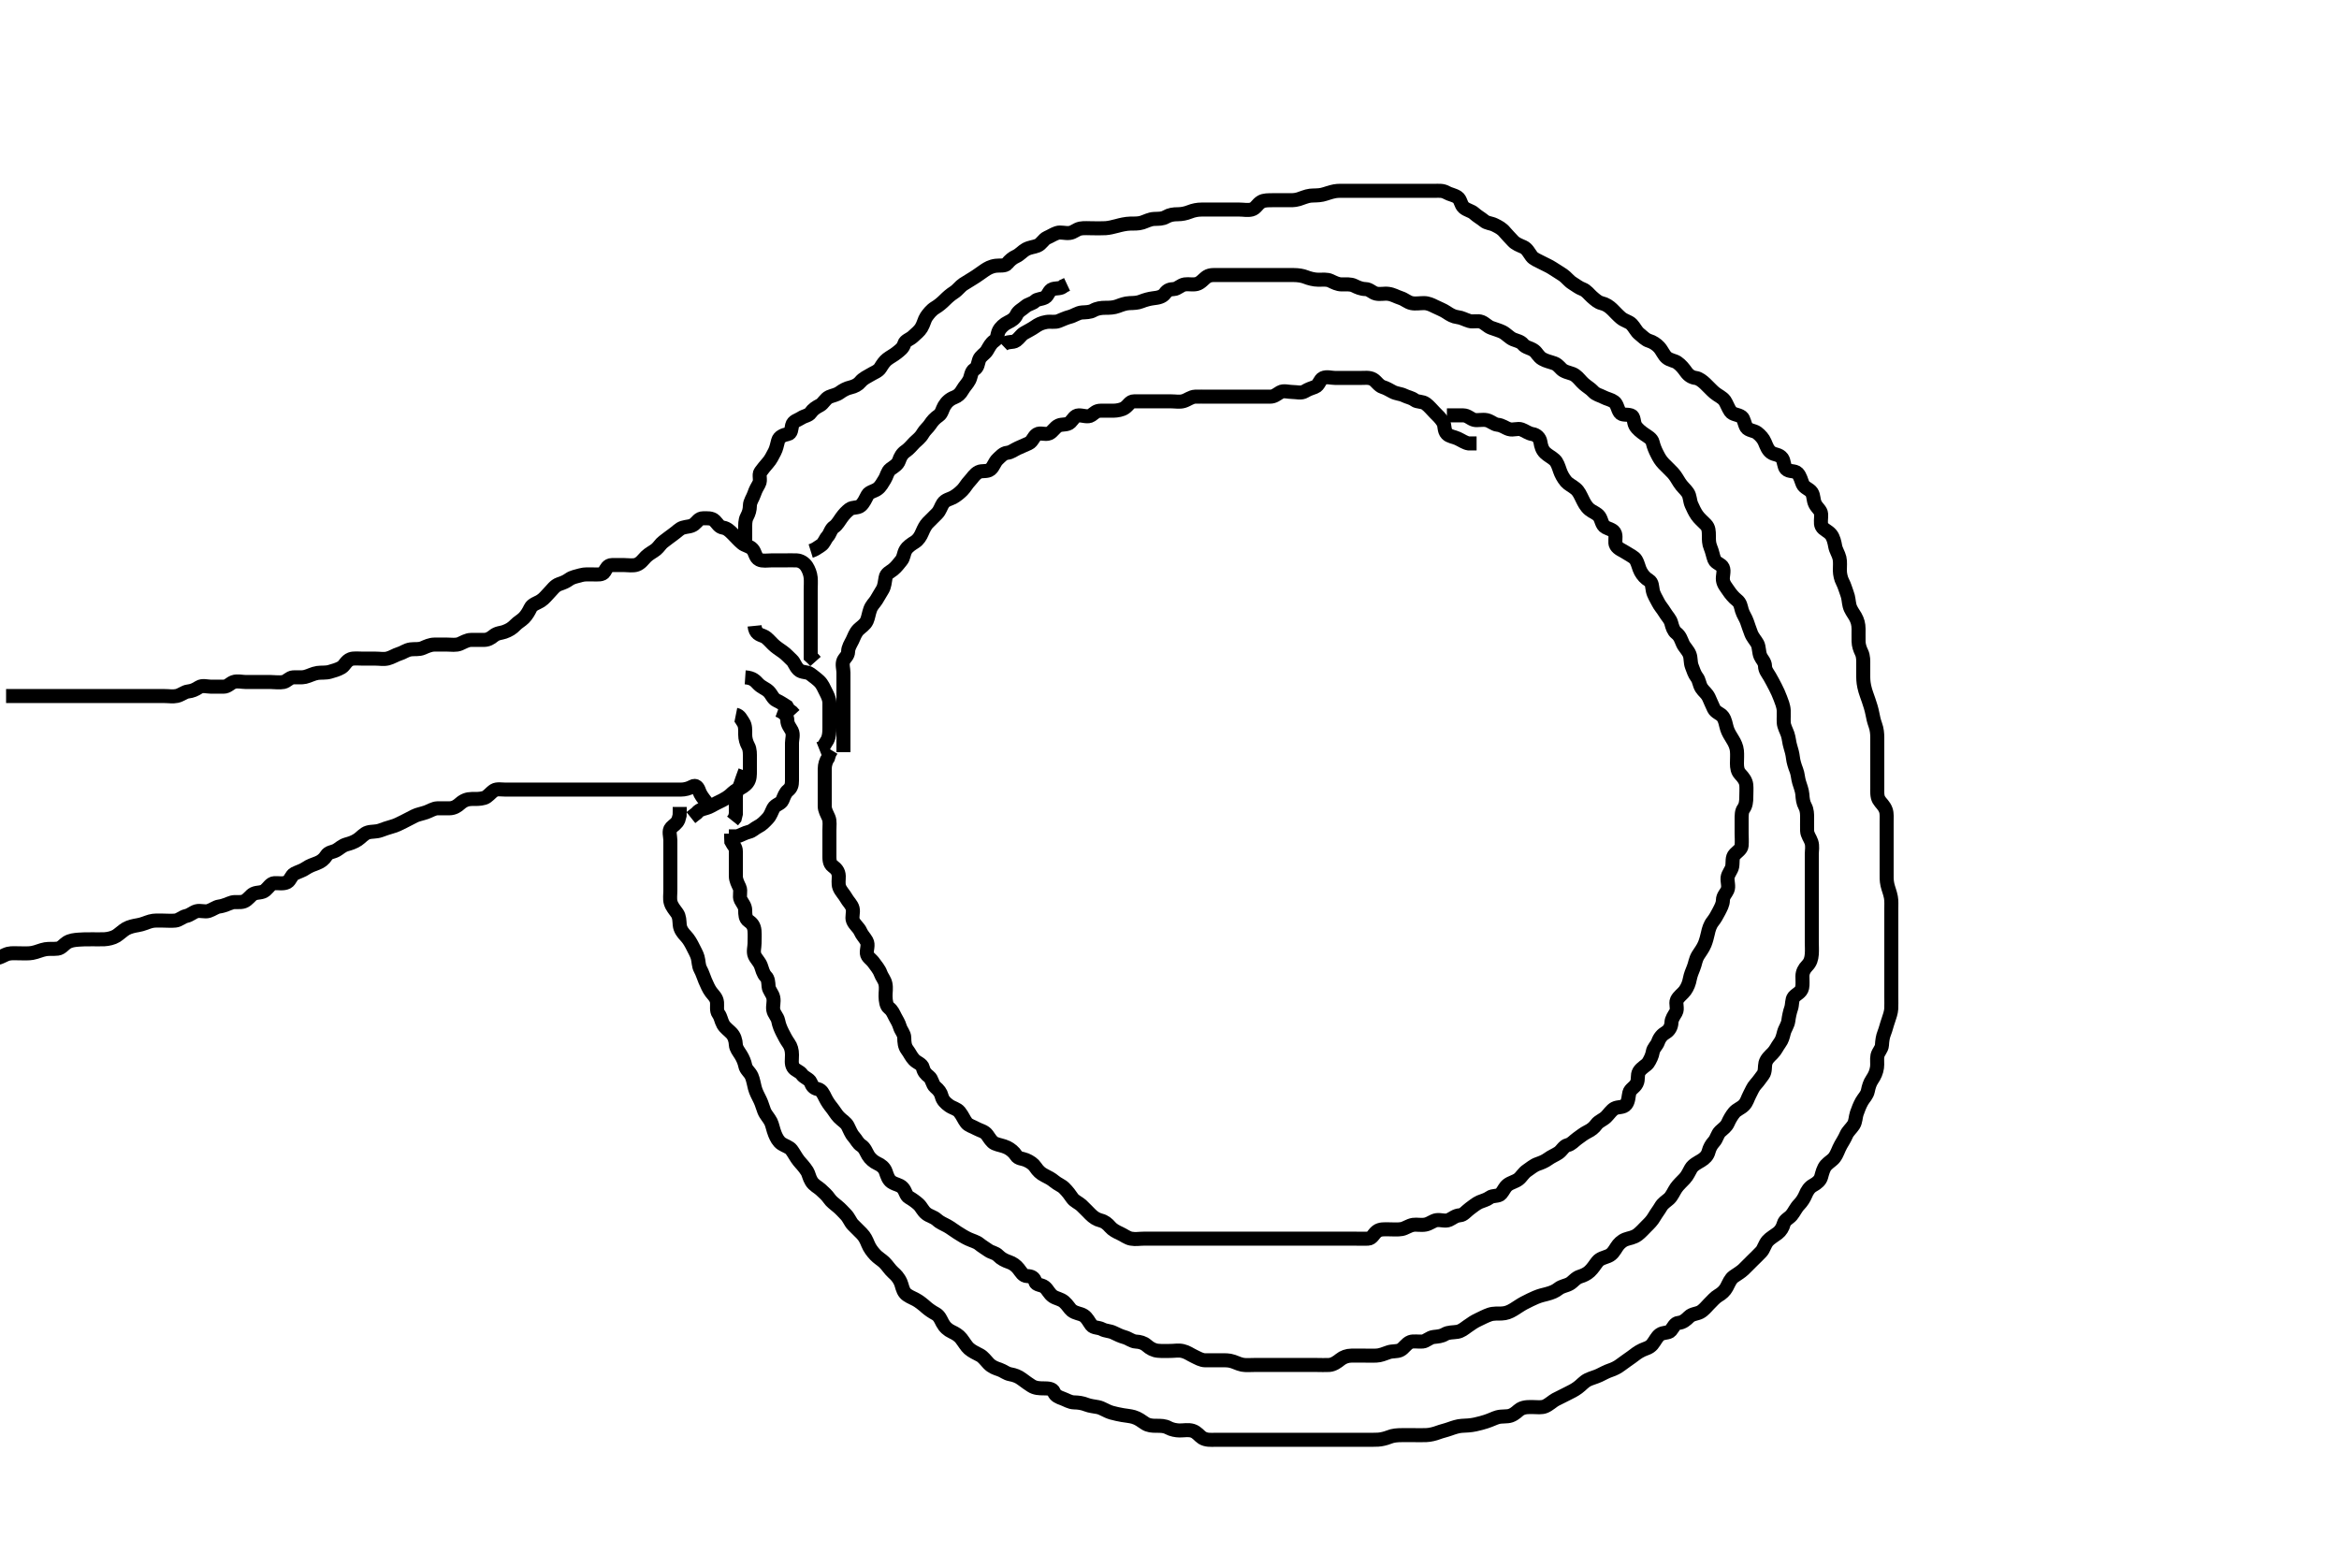 <svg width="500" height="335.196" xmlns="http://www.w3.org/2000/svg" xmlns:svg="http://www.w3.org/2000/svg" xmlns:xlink="http://www.w3.org/1999/xlink">
 <!-- Created with SVG-edit - http://svg-edit.googlecode.com/ -->
 <g display="inline" class="layer">
  <title>Layer 1</title>
  <path t="0,227,260,260,321,321,356,373,389,406,406,421,437,468,492,532,572,637,637,653,706,721,772,787,805,821,859,884,893,924,948,948,988,1038,1054,1116,1116,1125,1141,1172,1196,1196,1220,1220,1256,1277,1292,1292,1300,1371,1386,1386,1412,1428,1468,1476,1492,1500,1516,1526,1541,1580,1612,1612,1628,1628,1636,1636,1668,1684,1692,1692,1708,1724,1732,1756,1772,1781,1797,1798,1812,1821,1829,1844,1876,1900,1900,1908,1909,1925,1932,1948,1964,2020,2036,2036,2052,2069,2076,2084,2100,2108,2140,2140,2164,2172,2173,2180,2212,2220,2228,2236,2244,2252,2260,2337,2337,2388,2403,2403,2403,2422,2429,2429,2437,2452,2460,2460,2484,2493,2555,2555,2604,2612,2668,2684,2716,2716,2740,2756,2788,2796,2806,2828,2844,2844,2852,2860,2886,2900,2909,2918,2932,2942,2950,2972,2980,3012,3028,3036,3044,3052,3076,3084,3093,3108,3132,3140,3156,3164,3188,3188,3196,3212,3221,3252,3300,3324,3387,3387,3438,3489,3505,3505,3556,3572,3596,3596,3604,3620,3628,3653,3677,3685,3693,3693,3701,3717,3725,3733,3773,3789,3821,3821,3830,3853,3862,3885,3886,3925,3972,3987,4036,4076,4084,4108,4148,4180,4180" d="M180.3,160.798C180.3,159.041 180.3,158.15 180.3,157.367C180.3,156.355 180.3,155.612 180.3,154.555C180.3,153.698 180.3,152.798 180.3,151.798C180.3,150.998 180.3,150.098 180.3,149.234C180.3,148.362 180.3,147.398 180.3,146.498C180.3,145.598 180.3,144.698 180.3,143.798C180.3,142.998 179.951,142.024 180.3,141.234C180.573,140.614 181.289,140.187 181.3,139.298C181.311,138.398 181.845,137.633 182.215,136.882C182.569,136.163 182.816,135.293 183.5,134.598C183.996,134.094 184.928,133.56 185.3,132.712C185.624,131.974 185.699,131.163 186.016,130.282C186.349,129.356 186.957,128.868 187.321,128.277C187.768,127.551 188.138,126.935 188.689,125.983C189.038,125.38 189.172,124.352 189.304,123.498C189.449,122.567 190.238,122.316 190.943,121.745C191.673,121.153 192.138,120.455 192.653,119.85C193.204,119.204 193.162,118.33 193.584,117.599C194.036,116.817 194.844,116.336 195.595,115.85C196.298,115.396 196.756,114.692 197.133,113.798C197.464,113.015 197.869,112.228 198.321,111.777C199.133,110.964 199.664,110.434 200.3,109.798C200.943,109.155 201.131,108.27 201.585,107.599C202.121,106.808 203.095,106.705 203.8,106.298C204.59,105.841 205.248,105.269 205.725,104.787C206.267,104.242 206.642,103.484 207.3,102.798C207.887,102.185 208.32,101.351 209.179,100.919C209.925,100.544 210.998,100.913 211.7,100.351C212.432,99.765 212.535,98.839 213.3,98.131C213.849,97.624 214.454,96.882 215.3,96.798C216.174,96.711 216.733,96.173 217.585,95.796C218.357,95.455 219.118,95.126 219.9,94.772C220.711,94.406 220.92,93.308 221.657,92.855C222.375,92.413 223.446,93.003 224.3,92.631C225.036,92.31 225.481,91.34 226.3,90.964C227.043,90.624 228.136,90.916 228.779,90.277C229.421,89.639 229.735,88.816 230.6,88.798C231.5,88.779 232.556,89.266 233.289,88.762C234.005,88.27 234.321,87.808 235.279,87.798C236.3,87.787 237.1,87.809 238,87.798C238.821,87.787 239.835,87.601 240.439,87.187C241.274,86.614 241.522,85.798 242.4,85.798C243.185,85.798 244.115,85.798 245.057,85.798C245.911,85.798 246.8,85.798 247.7,85.798C248.595,85.798 249.522,85.798 250.4,85.798C251.3,85.798 252.134,85.994 253,85.741C253.878,85.484 254.599,84.826 255.5,84.798C256.399,84.769 257.252,84.798 258.01,84.798C258.817,84.798 259.889,84.798 260.779,84.798C261.657,84.798 262.6,84.798 263.5,84.798C264.4,84.798 265.247,84.798 266.101,84.798C267,84.798 267.9,84.798 268.8,84.798C269.7,84.798 270.6,84.798 271.5,84.798C272.4,84.798 272.909,84.29 273.657,83.855C274.388,83.43 275.4,83.798 276.3,83.798C277.217,83.798 278.134,84.138 278.967,83.631C279.678,83.198 280.345,82.992 281.1,82.712C281.97,82.391 282.088,81.149 282.821,80.819C283.622,80.457 284.6,80.798 285.5,80.798C286.4,80.798 287.185,80.798 288.115,80.798C289.132,80.798 290.005,80.798 290.732,80.798C291.736,80.798 292.676,80.626 293.5,81.083C294.192,81.467 294.716,82.469 295.6,82.741C296.366,82.976 296.978,83.365 297.736,83.762C298.502,84.163 299.438,84.184 300.1,84.514C300.957,84.94 301.709,84.998 302.384,85.514C302.997,85.981 304.063,85.761 304.8,86.319C305.578,86.907 306,87.498 306.689,88.187C307.353,88.85 307.964,89.409 308.499,90.282C308.907,90.948 308.633,92.037 309.305,92.741C309.863,93.326 310.768,93.36 311.6,93.745C312.471,94.149 313.179,94.676 313.947,94.798L314.784,94.798L315.647,94.798" id="svg_1" stroke-width="3" stroke="#000" fill="none"/>
  <path t="5375,5673,5724,5748,5756,5764,5796,5796,5812,5821,5836,5852,5852,5884,5908,5924,5948,5996,6020,6044,6061,6092,6116,6116,6140,6151,6212,6220,6220,6244,6252,6262,6268,6277,6278,6284,6292,6292,6292,6300,6308,6308,6316,6316,6316,6324,6324,6332,6340,6356,6380,6396,6420,6436,6452,6476,6492,6492,6548,6548,6557,6564,6580,6580,6588,6588,6596,6605,6613,6628,6636,6645,6652,6668,6684,6700,6700,6724,6724,6740,6740,6756,6772,6781,6781,6804,6804,6813,6813,6829,6836,6849,6852,6868,6868,6884,6893,6900,6908,6916,6916,6917,6947,6957,6957,6964,6972,6980,6988,7006,7006,7013,7014,7029,7052,7052,7068,7068,7084,7100,7108,7116,7140,7156,7156,7172,7204,7204,7212,7237,7250,7253,7263,7292,7292,7316,7332,7356,7372,7372,7388,7396,7397,7414,7414,7421,7430,7445,7452,7468,7468,7484,7492,7500,7508,7516,7524,7540,7548,7572,7572,7580,7580,7589,7589,7598,7598,7598,7598,7614,7614,7614,7621,7622,7630,7630,7636,7636,7644,7644,7652,7652,7660,7668,7669,7682,7684,7694,7708,7708,7716,7724,7732,7748,7748,7756,7756,7772,7790,7790,7806,7806,7806,7814,7822,7844,7844,7876,7892,7893,7900,7924,7932,7932,7972,8004,8036,8036,8044,8052,8052,8060,8068,8076,8084,8092,8092,8100,8100,8118,8124,8132,8149,8149,8156,8156,8167,8172,8181,8189,8198,8212,8236,8236,8260,8260,8268,8268,8292,8313,8317,8341,8360,8366,8373,8400,8418,8437,8445,8445,8461,8461,8477,8501,8501,8509,8525,8541,8557,8573,8573,8582,8583,8590,8597,8607,8608,8613,8613,8623,8624,8629,8645,8653,8653,8661,8661,8669,8684,8685,8685,8695,8717,8717,8725,8741,8765,8765,8781,8790,8805,8829,8829,8837,8837,8853,8861,8869,8869,8877,8893,8901,8909,8917,8925,8934,8941,8950,8957,8982,9010,9011,9014,9015,9015,9023,9023,9037,9053,9066,9077,9085,9093,9117,9125,9133,9149,9165,9173,9190,9197,9213,9213,9237,9237,9245,9261,9269,9269,9277,9285,9293,9356,9356,9356,9371,9397,9437,9437,9452,9477,9477,9508,9665,9709,9709,9741,9741,9757,9773,9790,9800,9800,9829,9829,9853,9877,9901,9918,9919,9925,9949,9980,10020,10021,10044,10045,10076,10077,10093,10109,10133,10134,10164,10181,10239,10239,10254,10254,10292,10293,10309,10333,10357,10357,10388,10389,10420,10428,10444,10460,10461,10469,10476,10524,10532,10540,10549,10572,10573,10596,10628,10629,10652,10660,10669,10676,10685,10692,10701,10708,10718,10733,10733,10757,10764,10773,10773,10804,10822,10837,10844,10869,10892,10893,10908,10918,10933,10933,10950,10965,10988,10989,11020,11021,11028,11044,11060,11069,11076,11092,11108,11132,11133,11157,11172,11173,11196,11197,11212,11228,11229,11244,11269,11277,11285,11308,11316,11332,11357,11357,11380,11389,11405,11405,11437,11469,11492,11508,11517,11563,11581,11606,11628,11660,11721,11736,11804,11804,11901,12065" d="M309.3,88.798C311,88.798 311.9,88.788 312.8,88.798C313.779,88.808 314.3,89.539 315.161,89.762C315.797,89.926 316.909,89.63 317.8,89.819C318.647,89.997 319.392,90.736 320.1,90.796C321.13,90.885 321.741,91.484 322.6,91.741C323.464,91.999 324.453,91.506 325.247,91.802C326.067,92.108 326.71,92.663 327.6,92.802C328.419,92.93 329.151,93.567 329.296,94.498C329.428,95.352 329.647,96.165 330.3,96.798C330.891,97.371 331.706,97.753 332.3,98.298C332.892,98.841 333.14,99.696 333.467,100.631C333.706,101.317 334.135,102.192 334.8,102.964C335.281,103.523 336.077,103.866 336.8,104.464C337.526,105.066 337.817,105.842 338.3,106.798C338.602,107.395 338.975,108.227 339.783,108.911C340.385,109.422 341.378,109.715 341.875,110.408C342.389,111.128 342.384,112.244 343.216,112.712C343.914,113.106 344.975,113.232 345.243,114.098C345.509,114.959 345.096,115.983 345.471,116.598C345.947,117.379 346.804,117.617 347.664,118.187C348.488,118.734 349.357,119.094 349.689,119.659C350.231,120.58 350.288,121.406 350.725,122.198C351.179,123.018 351.725,123.61 352.499,124.082C353.216,124.518 353.137,125.427 353.321,126.298C353.5,127.145 354.048,127.951 354.467,128.798C354.811,129.493 355.394,130.123 355.8,130.798C356.391,131.781 357.037,132.323 357.264,133.198C357.491,134.07 357.759,134.876 358.3,135.298C359.158,135.966 359.324,136.707 359.736,137.623C360.057,138.336 360.865,139.071 361.178,139.898C361.492,140.723 361.321,141.572 361.653,142.45C361.919,143.156 362.245,144.174 362.725,144.772C363.258,145.435 363.203,146.273 363.743,147.119C364.207,147.846 364.844,148.168 365.305,149.155C365.68,149.96 365.935,150.632 366.353,151.498C366.748,152.316 367.785,152.541 368.247,153.159C368.844,153.959 368.865,154.775 369.179,155.776C369.399,156.48 369.868,157.286 370.4,158.119C370.818,158.775 371.212,159.62 371.296,160.493C371.382,161.394 371.3,162.298 371.3,163.198C371.3,164.093 371.425,164.897 372.005,165.508C372.606,166.139 373.214,166.9 373.3,167.798C373.376,168.594 373.3,169.498 373.3,170.398C373.3,171.298 373.204,172.214 372.725,172.859C372.281,173.458 372.301,174.315 372.3,175.387C372.299,176.298 372.3,177.102 372.3,178.119C372.3,178.798 372.383,179.78 372.3,180.798C372.243,181.505 371.491,181.973 370.868,182.598C370.184,183.284 370.458,184.292 370.289,185.234C370.146,186.032 369.385,186.785 369.301,187.598C369.209,188.493 369.628,189.47 369.279,190.277C368.971,190.991 368.313,191.502 368.3,192.441C368.287,193.319 367.853,194.043 367.421,194.898C367.044,195.645 366.579,196.438 366.151,196.972C365.52,197.759 365.269,198.668 365.078,199.562C364.95,200.163 364.686,201.17 364.413,201.831C364.024,202.775 363.441,203.496 363.01,204.189C362.405,205.159 362.399,206.001 362.016,206.914C361.732,207.59 361.386,208.46 361.247,209.202C361.06,210.206 360.747,210.999 360.2,211.776C359.746,212.422 358.834,212.995 358.467,213.798C358.127,214.54 358.713,215.621 358.243,216.441C357.848,217.128 357.325,217.798 357.3,218.598C357.271,219.499 356.799,220.309 356.1,220.715C355.32,221.168 354.761,221.796 354.421,222.776C354.171,223.497 353.431,224.021 353.3,224.898C353.193,225.613 352.752,226.578 352.279,227.277C351.962,227.745 350.879,228.252 350.385,229.083C349.915,229.874 350.316,230.728 349.864,231.612C349.399,232.522 348.502,232.791 348.301,233.599C348.1,234.41 348.149,235.366 347.595,236.088C347.022,236.837 345.917,236.549 345.133,236.964C344.461,237.321 343.909,238.207 343.3,238.798C342.709,239.371 341.731,239.721 341.3,240.319C340.731,241.107 340.147,241.545 339.3,241.964C338.605,242.308 337.782,242.945 337.161,243.398C336.422,243.937 335.922,244.607 335.1,244.8C334.257,244.999 333.908,245.952 333.133,246.464C332.407,246.945 331.622,247.239 330.943,247.745C330.216,248.287 329.396,248.586 328.689,248.834C327.845,249.13 327.121,249.778 326.485,250.198C325.616,250.772 325.266,251.58 324.595,252.093C323.928,252.603 322.947,252.802 322.3,253.298C321.653,253.793 321.477,254.445 320.864,255.187C320.338,255.823 319.146,255.475 318.421,256.019C317.779,256.501 317.03,256.647 316.3,256.964C315.589,257.274 314.775,257.935 314.161,258.398C313.341,259.016 312.863,259.726 312.115,259.787C311.065,259.873 310.552,260.426 309.779,260.777C308.969,261.145 307.972,260.719 307.125,260.834C306.308,260.944 305.65,261.608 304.7,261.787C303.795,261.958 302.809,261.728 302.125,261.834C301.163,261.983 300.436,262.6 299.647,262.741C298.796,262.892 297.747,262.798 296.853,262.798C295.979,262.798 295.021,262.698 294.322,263.24C293.602,263.799 293.317,264.762 292.439,264.798C291.467,264.838 290.711,264.798 289.821,264.798C288.857,264.798 288.115,264.798 287.057,264.798C286.2,264.798 285.3,264.798 284.5,264.798C283.6,264.798 282.7,264.798 281.821,264.798C280.857,264.798 280.079,264.798 279.1,264.798C278.342,264.798 277.351,264.798 276.439,264.798C275.467,264.798 274.711,264.798 273.8,264.798C272.9,264.798 272,264.798 271.1,264.798C270.2,264.798 269.325,264.798 268.499,264.798C267.6,264.798 266.7,264.798 265.821,264.798C264.938,264.798 263.978,264.798 263.258,264.798C262.133,264.798 261.352,264.798 260.561,264.798C259.633,264.798 258.721,264.798 257.8,264.798C256.9,264.798 256,264.798 255.1,264.798C254.2,264.798 253.325,264.798 252.499,264.798C251.6,264.798 250.7,264.798 249.8,264.798C248.9,264.798 248,264.798 247.1,264.798C246.2,264.798 245.3,264.798 244.486,264.798C243.533,264.798 242.806,264.974 241.8,264.798C240.977,264.654 240.263,264.061 239.5,263.714C238.646,263.325 237.834,262.898 237.321,262.298C236.764,261.646 236.145,261.127 235.322,260.919C234.374,260.68 233.725,260.223 233.079,259.576C232.499,258.996 231.917,258.38 231.2,257.698C230.614,257.14 229.695,256.803 229.239,256.151C228.677,255.348 228.289,254.788 227.467,253.964C226.942,253.438 226.073,253.124 225.421,252.576C224.754,252.015 224.111,251.68 223.3,251.277C222.439,250.849 221.87,250.28 221.353,249.502C220.889,248.806 220.193,248.345 219.3,247.964C218.548,247.644 217.674,247.731 217.216,246.996C216.774,246.288 216.001,245.656 215.3,245.319C214.348,244.86 213.519,244.819 212.652,244.441C211.983,244.148 211.526,243.304 211.015,242.599C210.454,241.825 209.511,241.694 208.8,241.298C207.924,240.809 207.043,240.606 206.595,240.036C206.055,239.347 205.798,238.553 205.1,237.684C204.568,237.023 203.634,236.882 202.9,236.362C202.113,235.804 201.511,235.205 201.3,234.355C201.094,233.526 200.655,233.001 199.911,232.362C199.285,231.824 199.261,230.664 198.595,230.155C197.918,229.637 197.469,229.13 197.279,228.277C197.095,227.453 196.01,227.191 195.421,226.576C194.769,225.895 194.507,225.173 193.911,224.387C193.381,223.689 193.31,222.798 193.3,221.819C193.291,220.964 192.614,220.356 192.357,219.498C192.099,218.635 191.733,218.12 191.336,217.362C190.937,216.6 190.749,216.014 190.005,215.436C189.474,215.024 189.318,213.984 189.3,212.966C189.284,212.088 189.474,211.261 189.279,210.319C189.101,209.456 188.493,208.817 188.243,208.093C187.936,207.206 187.236,206.453 186.8,205.819C186.244,205.009 185.384,204.643 185.3,203.798C185.221,203.002 185.711,201.975 185.243,201.155C184.778,200.342 184.266,199.891 183.943,199.145C183.557,198.254 182.714,197.743 182.336,196.823C182.021,196.058 182.486,195.071 182.264,194.198C182.047,193.345 181.288,192.729 180.864,191.936C180.51,191.274 179.74,190.522 179.421,189.698C179.135,188.957 179.323,187.972 179.3,187.282C179.264,186.207 178.687,185.666 178.005,185.155C177.242,184.582 177.3,183.598 177.3,182.698C177.3,181.798 177.3,180.964 177.3,180.093C177.3,179.277 177.3,178.315 177.3,177.508C177.3,176.512 177.454,175.549 177.133,174.798C176.801,174.017 176.305,173.234 176.3,172.362C176.295,171.498 176.3,170.598 176.3,169.698C176.3,168.772 176.3,167.996 176.3,167.098C176.3,166.198 176.298,165.234 176.3,164.362C176.302,163.498 176.584,162.598 177.016,161.998L177.299,161.083L177.736,160.362" id="svg_2" stroke-width="3" stroke="#000" fill="none"/>
  <path t="13781,13969,13985,13985,14012,14022,14036,14052,14052,14060,14068,14084,14100,14108,14116,14124,14148,14164,14180,14189,14205,14205,14222,14236,14260,14260,14268,14276,14308,14332,14348,14357,14364,14380,14404,14404,14412,14436,14444,14452,14476,14484,14500,14500,14516,14525,14532,14541,14548,14564,14564,14573,14581,14596,14596,14605,14622,14622,14628,14644,14668,14685,14692,14725,14732,14732,14740,14757,14773,14782,14796,14812,14812,14828,14852,14853,14860,14884,14884,14884,14900,14900,14909,14916,14925,14932,14932,14948,14948,14961,14964,14976,14990,14991,14991,14996,15020,15020,15020,15028,15036,15052,15068,15078,15094,15100,15116,15132,15132,15148,15164,15174,15174,15188,15204,15212,15220,15236,15252,15252,15277,15292,15292,15308,15308,15316,15316,15324,15332,15332,15332,15342,15342,15342,15348,15364,15364,15364,15377,15377,15380,15380,15388,15388,15396,15404,15404,15412,15420,15436,15436,15445,15445,15452,15478,15484,15484,15500,15516,15516,15524,15524,15532,15541,15542,15548,15558,15558,15564,15564,15564,15580,15580,15592,15592,15596,15604,15620,15620,15628,15629,15629,15636,15652,15652,15653,15662,15663,15668,15668,15679,15684,15700,15700,15716,15725,15732,15757,15772,15772,15813,15814,15821,15831,15853,15877,15892,15892,15908,15925,15942,15957,15958,15996,16028,16028,16060,16068,16068,16084,16108,16116,16116,16124,16132,16148,16156,16166,16172,16190,16190,16199,16199,16204,16217,16230,16231,16244,16253,16253,16260,16260,16276,16284,16292,16293,16300,16308,16309,16317,16317,16325,16325,16333,16341,16349,16356,16356,16366,16372,16382,16382,16388,16389,16397,16405,16413,16413,16422,16422,16428,16436,16444,16444,16453,16460,16460,16469,16469,16469,16476,16476,16485,16485,16501,16501,16510,16511,16511,16518,16525,16540,16540,16556,16556,16567,16567,16567,16572,16572,16591,16591,16597,16597,16605,16613,16622,16624,16629,16637,16644,16660,16660,16668,16684,16693,16700,16716,16740,16780,16780,16788,16788,16796,16797,16812,16823,16836,16852,16861,16862,16868,16887,16919,16926,16927,16927,16932,16940,16969,16971,16972,16973,16975,16976,16988,16988,16999,17000,17004,17004,17012,17013,17020,17028,17029,17036,17037,17044,17052,17053,17060,17060,17068,17076,17077,17077,17084,17085,17096,17096,17100,17110,17110,17116,17116,17141,17145,17146,17146,17147,17169,17170,17170,17173,17175,17175,17176,17176,17180,17181,17181,17188,17189,17196,17206,17207,17229,17229,17237,17237,17238,17252,17252,17260,17268,17269,17277,17284,17285,17294,17312,17313,17313,17316,17317,17327,17332,17333,17341,17341,17348,17349,17364,17364,17365,17372,17380,17388,17396,17397,17409,17426,17427,17428,17429,17430,17454,17461,17461,17462,17462,17468,17469,17489,17490,17495,17495,17500,17501,17521,17526,17526,17532,17552,17560,17560,17561,17571,17572,17574,17580,17581,17581,17592,17593,17609,17626,17627,17630,17631,17638,17638,17654,17676,17677,17679,17680,17699,17699,17701,17702,17709,17716,17737,17738,17760,17760,17765,17765,17765,17772,17773,17792,17797,17798,17817,17817,17818,17822,17823,17829,17834,17834,17846,17847,17855,17855,17856,17861,17862,17869,17869,17879,17880,17892,17892,17901,17920,17927,17929,17934,17935,17958,17964,17965,17965,17977,17978,17980,17989,17989,17997,18010,18021,18021,18032,18033,18033,18046,18047,18054,18055,18060,18061,18071,18078,18079,18084,18094,18095,18101,18101,18115,18116,18117,18118,18126,18132,18133,18145,18148,18149,18156,18164,18177,18178,18180,18205,18211,18212,18214,18215,18221,18221,18222,18233,18233,18237,18246,18247,18247,18253,18255,18261,18261,18271,18271,18286,18286,18287,18292,18293,18300,18301,18301,18312,18320,18320,18324,18325,18325,18333,18343,18343,18344,18348,18349,18356,18372,18373,18373,18384,18384,18385,18385,18389,18391,18397,18398,18404,18405,18413,18420,18421,18421,18428,18429,18437,18438,18438,18446,18446,18447,18454,18455,18480,18480,18486,18487,18487,18494,18495,18495,18502,18513,18520,18521,18524,18525,18533,18545,18545,18548,18549,18549,18556,18557,18568,18569,18573,18574,18575,18581,18588,18589,18590,18597,18597,18611,18612,18612,18614,18621,18628,18629,18637,18637,18647,18648,18653,18662,18664,18665,18669,18678,18687,18701,18701,18710,18710,18757,18758,18761,18763,18764,18766,18770,18771,18800,18800,18820,18820,18821,18821,18822,18824,18824,18828,18830,18845,18846,18849,18850,18854,18878,18880,18882,18883,18888,18900,18908,18909,18916,18917,18949,18957,18958,18958,18972,18972,18980,18988,19004,19004,19020,19068,19069,19080,19094,19097,19099,19102,19129,19134,19136,19136,19141,19142,19149,19150,19157,19164,19172,19173,19183,19208,19208,19212,19213,19213,19221,19222,19230,19254,19255,19262,19263,19264,19284,19285,19288,19317,19318,19325,19326,19328,19341,19341,19342,19349,19349,19372,19389,19389,19422,19430,19431,19442,19445,19445,19453,19461,19472,19485,19500,19503,19533,19541,19541,19542,19559,19598,19598,19599,19606,19606,19607,19628,19629,19641,19642,19647,19667,19668,19670,19671,19681,19684,19685,19693,19695,19700,19708,19709,19709,19716,19717,19738,19739,19748,19749,19760,19762,19772,19772,19788,19804,19814,19820,19821,19851,19868,19876,19884,19900,19901,19908,19916,19925,19961,19968,19969,19999,20000,20005,20006,20023,20023,20036,20037,20045,20052,20068,20084,20085,20085,20100,20101,20108,20132,20133,20148,20191,20204,20270,20272,20287,20288,20316,20363,20397,20397,20420,20463,20464,20476,20476,20492,20524,20565,20573,20574,20635,20645,20646,20649,20677,20694,20724,20725,20766,20815,20892" d="M159.3,116.798C159.3,114.972 159.3,113.964 159.3,113.102C159.3,112.198 159.247,111.263 159.653,110.498C160.101,109.652 160.281,108.998 160.3,108.098C160.319,107.197 160.918,106.487 161.215,105.598C161.501,104.74 161.848,104.128 162.243,103.441C162.713,102.621 162.117,101.495 162.584,100.882C163.107,100.194 163.568,99.582 164.101,98.998C164.758,98.278 165.131,97.445 165.584,96.598C165.933,95.946 166.107,95.069 166.336,94.198C166.561,93.342 167.511,92.965 168.4,92.798C169.195,92.648 169.141,91.716 169.321,90.947C169.55,89.974 170.499,89.867 171.239,89.372C171.968,88.885 172.869,88.848 173.289,88.223C173.77,87.509 174.459,87.062 175.3,86.631C175.964,86.291 176.414,85.239 177.252,84.855C177.939,84.54 178.793,84.452 179.522,83.919C180.191,83.429 180.955,83.008 181.8,82.819C182.679,82.622 183.456,82.197 183.9,81.648C184.537,80.861 185.395,80.536 186.005,80.15C186.826,79.631 187.74,79.394 188.216,78.599C188.63,77.907 189.099,77.216 189.657,76.793C190.365,76.257 191.046,75.936 191.7,75.408C192.444,74.808 193.044,74.406 193.304,73.502C193.51,72.79 194.52,72.534 195.1,71.996C195.825,71.324 196.522,70.789 196.943,70.098C197.466,69.238 197.626,68.293 198.01,67.74C198.476,67.068 199.108,66.258 199.889,65.794C200.667,65.332 201.383,64.713 201.911,64.187C202.603,63.497 203.182,62.993 203.948,62.498C204.728,61.993 205.275,61.177 205.911,60.772C206.669,60.29 207.463,59.791 208.125,59.398C208.812,58.991 209.642,58.351 210.467,57.798C211.102,57.371 211.791,56.954 212.889,56.808C213.693,56.702 214.819,56.924 215.275,56.362C215.867,55.631 216.463,55.134 217.216,54.796C217.958,54.464 218.612,53.681 219.279,53.319C220.178,52.831 220.974,52.84 221.783,52.512C222.626,52.171 223.062,51.152 223.821,50.819C224.616,50.469 225.18,50.071 225.947,49.808C226.739,49.537 227.655,49.923 228.653,49.798C229.542,49.686 230.032,49.037 230.957,48.855C231.692,48.71 232.699,48.798 233.643,48.798C234.547,48.798 235.468,48.831 236.342,48.777C236.989,48.737 237.984,48.52 238.779,48.298C239.532,48.087 240.649,47.819 241.633,47.798C242.305,47.783 243.322,47.846 244.157,47.576C244.953,47.32 245.783,46.845 246.704,46.802C247.696,46.756 248.461,46.824 249.249,46.372C250.048,45.915 250.817,45.801 251.779,45.798C252.605,45.795 253.467,45.631 254.3,45.298C255.133,44.964 255.995,44.8 256.864,44.798C257.747,44.795 258.621,44.798 259.439,44.798C260.522,44.798 261.4,44.798 262.114,44.798C263.067,44.798 264.013,44.798 264.936,44.798C265.869,44.798 266.677,45 267.543,44.789C268.476,44.561 268.729,43.634 269.633,43.131C270.251,42.788 271.049,42.808 272.157,42.798C273.048,42.789 273.953,42.798 274.816,42.798C275.779,42.798 276.626,42.878 277.621,42.576C278.342,42.358 279.294,41.918 280.089,41.834C280.811,41.757 281.829,41.816 282.633,41.631C283.562,41.417 284.278,41.077 285.331,40.883C286.041,40.752 286.953,40.798 287.816,40.798C288.779,40.798 289.711,40.798 290.621,40.798C291.475,40.798 292.413,40.798 293.3,40.798C294.101,40.798 294.936,40.798 295.948,40.798C296.731,40.798 297.743,40.798 298.485,40.798C299.543,40.798 300.4,40.798 301.3,40.798C302.062,40.798 302.953,40.798 303.816,40.798C304.779,40.798 305.7,40.798 306.604,40.798C307.467,40.798 308.35,40.665 309.195,41.15C309.957,41.588 310.753,41.643 311.538,42.155C312.272,42.633 312.215,43.747 312.911,44.362C313.578,44.951 314.515,45.066 315.1,45.599C315.82,46.256 316.641,46.686 317.275,47.223C317.868,47.726 318.745,47.702 319.5,48.082C320.367,48.517 321.059,48.856 321.7,49.648C322.144,50.197 322.824,50.846 323.41,51.502C323.969,52.128 324.77,52.412 325.657,52.807C326.443,53.156 326.841,54.024 327.4,54.776C327.855,55.388 328.743,55.683 329.6,56.15C330.345,56.557 331.118,56.853 331.821,57.319C332.644,57.865 333.331,58.249 334.133,58.798C334.808,59.259 335.424,60.102 336.1,60.512C336.876,60.984 337.473,61.504 338.321,61.819C339.137,62.122 339.666,62.904 340.3,63.464C341.028,64.108 341.632,64.635 342.321,64.798C343.277,65.024 343.998,65.5 344.689,66.187C345.323,66.817 345.84,67.398 346.485,67.947C347.246,68.595 348.215,68.739 348.779,69.319C349.415,69.972 349.77,70.862 350.449,71.398C351.162,71.96 351.754,72.636 352.521,72.859C353.313,73.09 354.123,73.637 354.643,74.207C355.326,74.957 355.629,75.897 356.3,76.464C356.948,77.012 357.986,77.118 358.511,77.48C359.352,78.062 359.907,78.787 360.428,79.511C360.984,80.285 361.663,80.698 362.501,80.8C363.2,80.886 363.967,81.502 364.511,82.019C365.314,82.783 365.87,83.418 366.464,83.926C367.246,84.595 368.171,84.91 368.7,85.67C369.051,86.175 369.427,87.24 369.9,87.926C370.424,88.685 371.53,88.558 372.3,89.131C372.819,89.518 372.892,90.668 373.336,91.372C373.741,92.014 375.011,92.058 375.59,92.502C376.339,93.076 376.928,93.75 377.247,94.503C377.633,95.411 377.891,96.182 378.587,96.714C379.314,97.269 380.309,97.063 380.967,97.964C381.387,98.54 381.323,99.738 381.821,100.256C382.456,100.918 383.68,100.55 384.247,101.155C384.868,101.817 385.052,102.829 385.353,103.498C385.725,104.327 386.815,104.541 387.275,105.255C387.76,106.01 387.568,106.837 388.004,107.735C388.418,108.587 389.257,109.078 389.3,109.908C389.347,110.817 389.088,111.845 389.414,112.493C389.797,113.254 390.754,113.462 391.413,114.283C391.944,114.945 392.164,116 392.3,116.777C392.45,117.634 392.999,118.384 393.215,119.282C393.417,120.125 393.288,121.045 393.3,121.964C393.31,122.798 393.543,123.764 393.875,124.387C394.304,125.194 394.528,126.116 394.8,126.798C395.189,127.772 395.161,128.619 395.372,129.47C395.6,130.388 396.168,131.038 396.595,131.792C397.077,132.644 397.289,133.412 397.3,134.45C397.307,135.145 397.28,136.173 397.3,137.119C397.318,137.973 397.584,138.743 397.947,139.493C398.352,140.329 398.3,141.298 398.3,142.16C398.3,142.819 398.288,143.831 398.3,144.755C398.311,145.558 398.372,146.372 398.743,147.662C398.855,148.054 399.154,148.873 399.449,149.722C399.735,150.545 400.079,151.629 400.239,152.49C400.406,153.39 400.591,154.194 400.875,154.962C401.224,155.909 401.3,156.898 401.3,157.683C401.3,158.644 401.3,159.259 401.3,160.482C401.3,161.298 401.3,162.114 401.3,163.111C401.3,163.951 401.3,164.912 401.3,165.798C401.3,166.598 401.3,167.434 401.3,168.45C401.3,169.145 401.213,170.224 401.633,170.964C402.051,171.7 402.75,172.133 403.129,173.196C403.392,173.931 403.3,174.912 403.3,175.898C403.3,176.683 403.3,177.634 403.3,178.399C403.3,179.389 403.3,180.227 403.3,181.298C403.3,182.084 403.3,182.797 403.3,183.826C403.3,184.783 403.3,185.659 403.3,186.631C403.3,187.387 403.263,188.229 403.467,189.131C403.677,190.061 404.022,190.776 404.215,191.827C404.354,192.587 404.3,193.506 404.3,194.298C404.3,195.16 404.3,196.158 404.3,196.831C404.3,198.026 404.3,198.735 404.3,199.776C404.3,200.55 404.3,201.455 404.3,202.202C404.3,203.195 404.3,204.083 404.3,205.051C404.3,205.86 404.3,206.797 404.3,207.655C404.3,208.677 404.3,209.464 404.3,210.213C404.3,211.132 404.3,212.298 404.3,213.09C404.3,213.999 404.327,214.965 404.289,215.634C404.246,216.401 403.922,217.384 403.653,218.141C403.29,219.161 403.133,219.964 402.8,220.798C402.467,221.631 402.356,222.425 402.296,223.446C402.249,224.231 401.517,224.86 401.336,225.67C401.177,226.384 401.359,227.404 401.243,228.198C401.095,229.211 400.732,229.989 400.2,230.776C399.696,231.521 399.469,232.315 399.289,233.198C399.097,234.147 398.456,234.657 398,235.459C397.558,236.237 397.187,237.214 396.911,238.012C396.644,238.784 396.698,239.774 396.216,240.51C395.724,241.262 395.003,241.862 394.7,242.558C394.304,243.466 393.862,244.124 393.5,244.766C392.934,245.771 392.763,246.612 392.133,247.464C391.709,248.039 390.882,248.477 390.322,249.119C389.764,249.758 389.521,250.811 389.304,251.587C389.096,252.329 388.451,252.918 387.576,253.387C386.802,253.802 386.299,254.571 385.947,255.446C385.684,256.101 385.131,256.962 384.595,257.502C383.908,258.195 383.55,259.11 382.967,259.798C382.428,260.433 381.527,260.762 381.303,261.598C381.084,262.412 380.648,263.134 380.013,263.623C379.314,264.162 378.361,264.694 377.862,265.277C377.234,266.011 377.037,267.017 376.499,267.598C375.846,268.302 375.239,268.859 374.586,269.512C374.079,270.019 373.307,270.805 372.704,271.389C372.143,271.933 371.253,272.44 370.604,272.903C369.906,273.402 369.616,274.215 369.1,275.195C368.712,275.932 368.054,276.535 367.3,276.964C366.651,277.334 366,278.098 365.3,278.798C364.8,279.298 364.177,280.122 363.415,280.512C362.7,280.878 361.701,280.87 361.057,281.503C360.405,282.144 359.776,282.712 358.817,282.8C358.006,282.875 357.766,283.69 357.133,284.464C356.68,285.019 355.538,284.762 354.8,285.319C354.134,285.821 353.84,286.616 353.203,287.398C352.593,288.146 351.766,288.268 351.067,288.598C350.085,289.061 349.504,289.568 348.757,290.119C348.058,290.635 347.292,291.127 346.443,291.776C345.832,292.243 345.081,292.652 344.133,292.964C343.448,293.19 342.702,293.606 341.901,293.996C341.139,294.368 340.139,294.606 339.416,294.967C338.572,295.389 338.121,296.024 337.3,296.631C336.528,297.202 335.901,297.495 334.9,297.998C334.301,298.299 333.294,298.787 332.511,299.198C331.953,299.49 331.153,300.263 330.3,300.631C329.538,300.96 328.532,300.798 327.8,300.798C327.068,300.798 325.897,300.693 324.978,301.24C324.415,301.577 323.964,302.247 322.901,302.627C322.167,302.889 321.032,302.713 320.133,302.964C319.419,303.164 318.791,303.53 317.658,303.898C317.004,304.109 316.325,304.297 315.353,304.512C314.359,304.733 313.417,304.756 312.464,304.808C311.696,304.851 310.712,305.171 309.957,305.445C309.061,305.77 308.134,305.966 307.464,306.223C306.7,306.516 305.697,306.765 304.843,306.793C303.879,306.825 303.075,306.798 302.253,306.798C301.221,306.798 300.536,306.796 299.701,306.798C298.704,306.8 297.777,306.862 296.904,307.223C296.239,307.498 295.248,307.727 294.613,307.762C293.602,307.817 292.633,307.798 291.583,307.798C290.788,307.798 289.936,307.798 288.996,307.798C288.133,307.798 287.3,307.798 286.322,307.798C285.501,307.798 284.543,307.798 283.638,307.798C282.838,307.798 281.879,307.798 281.085,307.798C280.31,307.798 279.269,307.798 278.417,307.798C277.453,307.798 276.613,307.798 275.617,307.798C274.821,307.798 274.069,307.798 272.951,307.798C271.967,307.798 271.295,307.798 270.551,307.798C269.443,307.798 268.649,307.798 267.757,307.798C266.8,307.798 266.068,307.798 264.972,307.798C264.099,307.798 263.133,307.798 262.3,307.798C261.467,307.798 260.547,307.798 259.647,307.798C258.784,307.798 257.862,307.896 256.979,307.355C256.426,307.016 255.874,306.163 254.936,305.87C254.04,305.59 253.099,305.806 252.133,305.798C251.475,305.792 250.47,305.625 249.747,305.223C248.97,304.791 248.151,304.798 247.133,304.798C246.3,304.798 245.481,304.742 244.779,304.277C243.955,303.732 243.334,303.221 242.321,302.919C241.585,302.7 240.632,302.637 239.964,302.512C239.197,302.369 238.393,302.216 237.636,301.996C236.427,301.645 235.663,300.997 234.7,300.808C233.904,300.652 232.981,300.569 232.3,300.298C231.325,299.909 230.501,299.816 229.6,299.798C228.699,299.779 227.941,299.258 227.133,298.964C226.354,298.681 225.594,298.395 225.297,297.599C225.015,296.84 224.079,296.803 223.1,296.798C222.172,296.793 221.272,296.768 220.447,296.228C220.009,295.943 219.287,295.464 218.443,294.819C217.709,294.26 216.887,293.948 216,293.793C215.072,293.631 214.508,293.058 213.664,292.772C212.824,292.488 212.046,292.236 211.321,291.477C210.751,290.878 210.18,290.081 209.5,289.715C208.673,289.27 207.815,288.899 207.133,288.298C206.576,287.806 206.15,287.019 205.467,286.131C204.954,285.466 204.162,285.02 203.5,284.714C202.631,284.311 201.945,283.7 201.467,282.798C201.123,282.15 200.807,281.27 199.991,280.841C199.349,280.504 198.53,279.948 198.049,279.522C197.302,278.859 196.443,278.163 195.721,277.794C194.9,277.373 193.979,277.012 193.5,276.458C192.916,275.783 192.815,274.762 192.543,274.151C192.043,273.031 191.46,272.512 190.953,272.054C190.16,271.339 189.747,270.554 188.978,269.819C188.505,269.366 187.663,268.864 187.1,268.255C186.479,267.583 185.914,266.851 185.543,265.941C185.208,265.118 184.864,264.362 184.2,263.698C183.7,263.198 182.993,262.505 182.3,261.798C181.816,261.303 181.438,260.3 180.857,259.698C180.257,259.074 179.674,258.417 179.015,257.882C178.34,257.333 177.696,256.859 177.264,256.223C176.786,255.521 176.182,254.987 175.448,254.314C174.838,253.754 173.991,253.404 173.467,252.55C172.955,251.717 172.887,250.942 172.538,250.393C171.878,249.356 171.28,248.815 170.784,248.198C170.159,247.42 169.772,246.592 169.2,245.819C168.746,245.207 167.819,244.981 167.1,244.511C166.39,244.047 165.951,243.169 165.657,242.45C165.249,241.451 165.114,240.46 164.779,239.798C164.345,238.94 163.707,238.374 163.353,237.493C163.021,236.668 162.87,235.959 162.499,235.196C162.012,234.198 161.595,233.473 161.353,232.546C161.168,231.839 160.994,230.777 160.689,230.084C160.269,229.129 159.483,228.742 159.3,227.798C159.166,227.108 158.837,226.276 158.353,225.502C157.907,224.791 157.334,224.094 157.301,223.366C157.257,222.363 156.962,221.488 156.353,220.85C155.792,220.264 154.969,219.69 154.585,218.998C154.128,218.173 154.096,217.4 153.584,216.714C153.114,216.083 153.339,215.029 153.279,214.319C153.192,213.291 152.515,212.766 152,212.083C151.517,211.444 151.072,210.413 150.736,209.634C150.39,208.832 150.177,208.022 149.725,207.198C149.298,206.417 149.379,205.473 149.133,204.631C148.931,203.939 148.499,203.196 148.005,202.207C147.657,201.512 147.179,200.703 146.595,200.088C145.994,199.456 145.386,198.694 145.3,197.698C145.225,196.826 145.244,195.978 144.779,195.277C144.233,194.454 143.633,193.892 143.357,192.908C143.153,192.177 143.3,191.145 143.3,190.45C143.3,189.444 143.3,188.51 143.3,187.826C143.3,186.797 143.3,186.084 143.3,184.965C143.3,184.093 143.3,183.277 143.3,182.314C143.3,181.45 143.3,180.55 143.3,179.631C143.3,178.798 142.867,177.596 143.467,176.964C144.058,176.341 144.653,176.088 145.016,175.28L145.279,174.319L145.3,173.408L145.3,172.512" id="svg_3" stroke-width="3" stroke="#000" fill="none"/>
  <path t="44389,44623,44623,44661,44661,44668,44678,44693,44701,44741,44741,44765,44765,44774,44797,44804,44813,44829,44829,44837,44845,44853,44853,44861,44877,44885,44885,44917,44917,44940,44941,44949,44949,44965,44965,44973,44997,45013,45013,45022,45022,45022,45045,45054,45077,45077,45093,45093,45101,45125,45143,45143,45157,45157,45165,45173,45189,45197,45213,45229,45237,45237,45245,45254,45269,45277,45294,45310,45310,45317,45317,45325,45341,45349,45382,45388,45389,45405,45422,45437,45438,45445,45454,45461,45469,45477,45485,45501,45540,45565,45588,45589,45668,45703,45709,45718,45725,45817" d="M173.3,117.798C174.216,117.514 174.762,117.082 175.521,116.576C176.156,116.154 176.415,115.224 176.875,114.726C177.468,114.082 177.564,113.113 178.3,112.631C178.943,112.21 179.447,111.28 179.9,110.659C180.439,109.921 180.948,109.368 181.585,108.883C182.317,108.327 183.336,108.676 184,108.093C184.633,107.538 185.023,106.632 185.467,105.798C185.803,105.164 186.893,105.026 187.584,104.512C188.307,103.974 188.606,103.281 189.133,102.464C189.52,101.866 189.708,100.776 190.321,100.319C191.094,99.741 191.885,99.332 192.179,98.477C192.448,97.691 192.806,96.98 193.6,96.441C194.386,95.906 194.821,95.277 195.467,94.631C196.115,93.983 196.738,93.609 197.3,92.631C197.7,91.935 198.416,91.365 198.8,90.777C199.322,89.978 199.842,89.406 200.689,88.823C201.309,88.397 201.455,87.441 201.842,86.798C202.379,85.905 203.054,85.315 203.967,84.964C204.764,84.658 205.293,84.17 205.725,83.398C206.183,82.58 206.804,82.037 207.216,81.228C207.577,80.521 207.56,79.432 208.3,78.964C209.059,78.485 209.004,77.746 209.3,76.919C209.602,76.077 210.537,75.673 210.967,74.964C211.456,74.158 211.826,73.327 212.595,72.85C213.247,72.447 213.145,71.436 213.522,70.698C213.871,70.011 214.635,69.292 215.5,68.882C216.257,68.522 216.943,68.093 217.3,67.298C217.657,66.502 218.531,66.115 219.216,65.514C219.812,64.99 220.695,64.92 221.264,64.372C221.766,63.89 222.58,64.007 223.4,63.576C224.043,63.238 224.232,62.029 225.005,61.802C225.864,61.55 226.864,61.762 227.353,61.15L228.101,60.799" id="svg_4" stroke-width="3" stroke="#000" fill="none"/>
  <path t="47388,47513,47529,47529,47566,47572,47572,47580,47588,47604,47612,47612,47620,47628,47644,47660,47660,47676,47676,47700,47709,47716,47716,47725,47732,47741,47749,47756,47764,47772,47796,47796,47804,47820,47829,47830,47845,47846,47868,47868,47876,47876,47884,47908,47916,47924,47924,47948,47972,47988,47996,47996,48012,48036,48036,48044,48052,48076,48092,48124,48132,48132,48140,48164,48180,48189,48189,48205,48212,48212,48228,48228,48244,48255,48255,48260,48268,48276,48276,48277,48284,48292,48300,48308,48316,48316,48332,48340,48340,48348,48356,48356,48364,48372,48380,48388,48396,48405,48405,48412,48436,48436,48444,48452,48452,48483,48492,48508,48540,48556,48580,48580,48588,48588,48612,48620,48636,48645,48662,48662,48668,48668,48676,48684,48691,48701,48723,48724,48731,48732,48748,48748,48755,48756,48772,48780,48796,48796,48812,48812,48812,48830,48846,48846,48860,48884,48900,48901,48907,48908,48916,48948,48964,48972,48980,48996,49004,49012,49020,49021,49037,49044,49052,49068,49076,49084,49091,49101,49116,49123,49140,49148,49149,49167,49180,49180,49188,49188,49204,49212,49228,49237,49237,49237,49252,49252,49268,49268,49276,49276,49284,49284,49292,49300,49300,49308,49308,49316,49324,49324,49324,49332,49340,49348,49356,49372,49373,49396,49406,49406,49423,49423,49427,49444,49469,49486,49493,49524,49524,49549,49550,49555,49556,49564,49564,49572,49588,49596,49604,49604,49621,49621,49638,49656,49656,49656,49660,49692,49724,49731,49756,49772,49828,49860,49877,49884,49899,49900,49916,49932,49932,49948,49957,49963,49964,49980,49980,49990,49996,49996,50016,50016,50017,50021,50021,50022,50028,50028,50036,50036,50045,50046,50053,50053,50060,50060,50069,50085,50092,50093,50100,50109,50109,50116,50125,50136,50147,50156,50156,50165,50172,50198,50206,50212,50212,50237,50244,50244,50255,50260,50275,50286,50286,50292,50318,50319,50325,50332,50333,50340,50340,50348,50358,50364,50364,50375,50375,50380,50388,50396,50404,50404,50412,50420,50436,50436,50462,50462,50462,50468,50484,50501,50501,50509,50518,50526,50532,50540,50540,50564,50580,50580,50596,50596,50612,50620,50628,50646,50653,50653,50668,50676,50684,50684,50692,50700,50708,50716,50732,50743,50748,50756,50756,50772,50783,50788,50795,50808,50821,50821,50828,50828,50846,50847,50853,50859,50860,50868,50868,50876,50876,50884,50884,50891,50892,50899,50911,50915,50916,50937,50937,50956,50956,50976,50977,50989,50990,50996,50996,51004,51004,51021,51021,51038,51043,51044,51052,51077,51077,51084,51084,51091,51099,51110,51110,51115,51124,51124,51132,51132,51141,51151,51151,51156,51156,51156,51163,51164,51164,51176,51176,51180,51180,51188,51188,51196,51196,51197,51209,51209,51212,51221,51222,51222,51228,51240,51240,51254,51254,51260,51269,51276,51276,51284,51293,51299,51300,51308,51320,51320,51324,51332,51348,51348,51371,51380,51380,51398,51406,51412,51413,51428,51428,51446,51454,51461,51478,51479,51479,51493,51500,51501,51509,51528,51541,51555,51558,51577,51581,51589,51597,51610,51610,51623,51636,51636,51640,51653,51670,51671,51685,51687,51701,51701,51711,51711,51740,51740,51743,51749,51750,51765,51786,51792,51796,51797,51804,51822,51823,51829,51838,51854,51855,51860,51861,51877,51877,51885,51893,51893,51909,51916,51917,51925,51933,51957,51976,51977,51980,51990,51997,52007,52013,52013,52030,52031,52037,52037,52038,52059,52060,52069,52071,52077,52077,52096,52096,52101,52109,52118,52125,52145,52148,52157,52173,52189,52189,52207,52224,52225,52246,52256,52262,52268,52277,52285,52293,52301,52319,52325,52332,52333,52349,52349,52357,52358,52391,52420,52434,52435,52462,52468,52477,52494,52500,52511,52517,52542,52543,52549,52568,52581,52581,52596,52606,52607,52624,52637,52654,52655,52680,52685,52686,52693,52711,52716,52733,52749,52749,52759,52769,52805,52845,52846,52886,52886,52893,52901,52908,52941,52976,53005,53006,53031,53045,53053,53071,53085,53109,53117,53132,53133,53149,53150,53150,53164,53175,53195,53195,53207,53208,53226,53236,53237,53245,53246,53253,53268,53277,53278,53286,53309,53317,53318,53336,53342,53368,53376,53393,53394,53413,53424,53436,53462,53480,53481,53501,53510,53525,53541,53541,53558,53590,53604,53608,53612,53636,53642,53646,53678,53685,53686,53715,53720,53745,53750,53776,53813,53813,53837,53864,53877,53909,53953,53954" d="M214.3,73.798C215.321,72.819 216.463,73.355 217.215,72.796C217.912,72.278 218.274,71.59 218.9,71.223C219.672,70.771 220.528,70.36 221.252,69.85C221.955,69.355 222.619,69.014 223.664,68.834C224.583,68.675 225.512,68.949 226.3,68.631C227.001,68.348 227.964,67.91 228.647,67.745C229.565,67.523 230.394,66.859 231.3,66.798C232.098,66.744 233.012,66.763 233.7,66.372C234.515,65.909 235.4,65.798 236.3,65.798C237.216,65.798 238.074,65.776 238.953,65.445C239.659,65.179 240.542,64.826 241.5,64.798C242.4,64.771 243.199,64.749 243.948,64.445C244.747,64.12 245.747,63.852 246.521,63.762C247.51,63.646 248.486,63.502 249.057,62.698C249.549,62.004 250.063,61.841 250.948,61.793C251.734,61.751 252.35,60.941 253.275,60.798C254.052,60.677 254.974,60.921 255.816,60.712C256.707,60.492 257.317,59.589 258,59.155C258.732,58.689 259.7,58.798 260.595,58.798C261.522,58.798 262.4,58.798 263.3,58.798C264.1,58.798 265.015,58.798 265.911,58.798C266.821,58.798 267.783,58.798 268.59,58.798C269.522,58.798 270.467,58.798 271.3,58.798C272.133,58.798 272.996,58.798 273.936,58.798C274.784,58.798 275.647,58.797 276.543,58.798C277.501,58.798 278.47,58.956 279.125,59.223C279.819,59.505 280.889,59.792 281.8,59.798C282.7,59.803 283.65,59.666 284.4,60.019C285.176,60.384 285.936,60.792 286.784,60.798C287.647,60.803 288.716,60.683 289.5,61.082C290.159,61.417 291,61.785 291.9,61.798C292.779,61.81 293.365,62.585 294.161,62.762C295.111,62.972 295.899,62.684 296.821,62.819C297.809,62.962 298.463,63.407 299.415,63.714C300.29,63.996 300.887,64.618 301.736,64.798C302.581,64.977 303.5,64.792 304.4,64.798C305.285,64.803 306.014,65.155 306.709,65.502C307.697,65.996 308.488,66.26 309.239,66.772C309.983,67.28 310.705,67.698 311.604,67.802C312.476,67.903 313.093,68.316 314.133,68.631C314.872,68.855 315.86,68.488 316.689,68.808C317.482,69.115 317.96,69.782 318.784,70.082C319.664,70.402 320.583,70.664 321.184,70.967C322.024,71.391 322.65,72.202 323.5,72.555C324.225,72.855 325.061,72.984 325.556,73.599C326.152,74.34 327.123,74.338 327.967,74.964C328.535,75.386 328.869,76.257 329.711,76.736C330.539,77.208 331.292,77.32 332.278,77.676C333.127,77.983 333.596,78.854 334.161,79.187C335.082,79.729 335.957,79.71 336.689,80.223C337.443,80.75 337.869,81.454 338.6,82.093C339.264,82.674 340.044,83.117 340.584,83.714C341.166,84.357 341.952,84.474 342.732,84.882C343.536,85.302 344.255,85.369 345.015,85.883C345.682,86.334 345.769,87.461 346.275,88.187C346.734,88.847 347.735,88.509 348.653,88.802C349.365,89.03 349.165,90.264 349.585,90.998C349.979,91.684 350.795,92.333 351.467,92.798C352.251,93.341 353.101,93.755 353.297,94.598C353.502,95.476 353.846,96.272 354.217,96.999C354.695,97.935 354.998,98.462 355.652,99.145C356.267,99.787 356.915,100.362 357.6,101.102C358.12,101.665 358.577,102.464 359,103.145C359.569,104.06 360.212,104.505 360.779,105.319C361.291,106.053 361.19,107.021 361.584,107.912C361.911,108.652 362.296,109.475 362.743,110.119C363.251,110.851 363.824,111.307 364.653,112.151C365.284,112.793 365.299,113.599 365.3,114.512C365.301,115.367 365.285,116.177 365.653,117.045C366.057,118.001 366.155,118.84 366.467,119.631C366.776,120.418 367.949,120.586 368.279,121.319C368.641,122.12 368.193,123.104 368.301,123.998C368.413,124.918 369.018,125.546 369.501,126.282C369.949,126.964 370.627,127.769 371.279,128.277C372.064,128.889 372.103,129.632 372.357,130.498C372.615,131.375 373.194,132.118 373.467,132.964C373.684,133.638 374.053,134.656 374.325,135.387C374.646,136.248 375.331,136.947 375.689,137.623C376.047,138.298 375.963,139.462 376.321,140.277C376.634,140.989 377.287,141.502 377.3,142.398C377.313,143.277 377.869,143.891 378.3,144.631C378.727,145.366 379.136,146.145 379.521,146.898C379.911,147.661 380.282,148.448 380.584,149.282C380.839,149.986 381.257,150.91 381.3,151.898C381.339,152.797 381.26,153.556 381.305,154.45C381.347,155.316 381.841,156.123 382.133,156.964C382.419,157.787 382.458,158.801 382.725,159.608C382.94,160.257 383.187,161.218 383.275,162.012C383.36,162.787 383.662,163.793 384.016,164.68C384.316,165.431 384.343,166.41 384.584,167.198C384.833,168.012 385.22,168.993 385.279,169.777C385.354,170.774 385.426,171.573 385.875,172.398C386.304,173.188 386.3,174.119 386.3,174.798C386.3,175.912 386.275,176.798 386.3,177.598C386.329,178.499 386.965,179.223 387.215,179.996C387.513,180.921 387.3,181.798 387.3,182.598C387.3,183.498 387.3,184.441 387.3,185.319C387.3,186.208 387.3,187.119 387.3,187.936C387.3,188.964 387.3,189.798 387.3,190.598C387.3,191.498 387.3,192.441 387.3,193.339C387.3,194.282 387.3,194.972 387.3,196.041C387.3,196.898 387.3,197.683 387.3,198.623C387.3,199.631 387.3,200.423 387.3,201.282C387.3,202.145 387.37,203.165 387.299,203.999C387.215,204.975 387.013,205.732 386.3,206.464C385.691,207.09 385.31,207.798 385.3,208.688C385.29,209.559 385.39,210.464 385.243,211.145C385.016,212.192 384.013,212.479 383.467,213.131C383,213.689 383.159,214.806 382.875,215.587C382.608,216.321 382.393,217.393 382.289,218.208C382.171,219.136 381.558,219.876 381.336,220.747C381.113,221.622 380.961,222.295 380.421,223.019C379.858,223.775 379.584,224.513 378.943,225.155C378.3,225.798 377.612,226.393 377.385,227.282C377.214,227.955 377.398,229.105 376.875,229.772C376.385,230.396 375.947,231.101 375.3,231.798C374.739,232.401 374.416,233.239 374.016,233.998C373.563,234.856 373.421,235.633 372.779,236.277C372.14,236.918 371.272,237.174 370.725,237.823C370.191,238.459 369.726,239.261 369.353,240.098C369.008,240.87 368.344,241.283 367.736,241.859C367.09,242.471 366.979,243.444 366.384,244.082C365.84,244.665 365.446,245.381 365.247,246.15C365.011,247.063 364.427,247.619 363.647,248.098C362.964,248.517 361.929,249.004 361.467,249.798C361.061,250.494 360.747,251.297 360.115,251.972C359.483,252.647 358.781,253.268 358.3,253.964C357.862,254.598 357.392,255.718 356.8,256.256C356.182,256.818 355.461,257.207 355.015,257.999C354.673,258.606 354.018,259.453 353.657,260.088C353.152,260.975 352.595,261.502 351.889,262.208C351.415,262.683 350.682,263.494 350.089,263.936C349.155,264.635 348.281,264.645 347.467,264.964C346.65,265.284 346.007,265.928 345.585,266.598C345.062,267.43 344.625,268.168 343.783,268.512C342.963,268.848 342.036,269.026 341.5,269.684C340.925,270.391 340.574,271.06 339.821,271.777C339.217,272.351 338.419,272.688 337.783,272.882C336.772,273.19 336.287,274.025 335.543,274.441C334.721,274.9 333.894,274.912 333.138,275.502C332.468,276.024 331.793,276.325 330.633,276.631C329.947,276.812 329.236,276.942 328.249,277.366C327.628,277.633 326.704,278.071 325.785,278.555C325.04,278.948 324.248,279.52 323.54,279.947C322.646,280.486 321.952,280.758 320.967,280.798C320.295,280.825 319.273,280.735 318.443,281.019C317.557,281.323 316.851,281.718 315.967,282.131C315.274,282.454 314.556,282.903 313.664,283.555C312.987,284.05 312.342,284.58 311.533,284.712C310.596,284.865 309.647,284.766 308.864,285.223C308.08,285.681 307.408,285.7 306.485,285.808C305.526,285.921 304.863,286.727 304.115,286.787C303.188,286.861 302.162,286.641 301.5,286.883C300.601,287.212 300.103,288.264 299.3,288.631C298.557,288.971 297.649,288.786 296.816,289.082C295.933,289.395 295.059,289.769 294.2,289.798C293.3,289.828 292.543,289.798 291.647,289.798C290.784,289.798 289.821,289.793 288.9,289.798C287.995,289.802 287.123,290.118 286.475,290.648C285.944,291.082 285.058,291.74 284.133,291.798C283.302,291.849 282.322,291.798 281.467,291.798C280.595,291.798 279.7,291.798 278.8,291.798C277.9,291.798 277,291.798 276.1,291.798C275.2,291.798 274.3,291.798 273.5,291.798C272.664,291.798 271.647,291.798 270.953,291.798C269.947,291.798 269.013,291.798 268.133,291.798C267.3,291.798 266.309,291.891 265.547,291.741C264.614,291.557 263.914,291.07 262.903,290.883C262.18,290.75 261.133,290.798 260.413,290.798C259.475,290.798 258.467,290.807 257.662,290.798C256.779,290.787 256.064,290.332 255.2,289.919C254.347,289.512 253.764,289.036 252.821,288.819C251.882,288.602 251.115,288.798 250.187,288.798C249.258,288.798 248.444,288.844 247.54,288.762C246.628,288.679 245.852,288.266 245.1,287.599C244.508,287.074 243.663,286.832 242.817,286.796C242.009,286.763 241.255,286.107 240.448,285.882C239.602,285.646 238.868,285.303 238.016,284.883C237.22,284.491 236.346,284.556 235.6,284.15C234.839,283.737 233.783,283.909 233.3,283.277C232.78,282.596 232.384,281.686 231.664,281.234C230.884,280.744 230.006,280.825 229.1,280.134C228.656,279.795 228.242,278.968 227.467,278.298C226.757,277.684 225.773,277.584 225.125,277.151C224.253,276.568 223.983,275.658 223.3,275.131C222.615,274.602 221.482,274.745 221.301,273.996C221.087,273.104 220.498,272.826 219.6,272.798C218.656,272.768 218.292,271.942 217.725,271.234C217.149,270.514 216.507,270.058 215.664,269.772C214.825,269.488 214.017,269.087 213.361,268.408C212.785,267.813 211.93,267.761 211.279,267.298C210.613,266.823 209.906,266.42 209.3,265.919C208.74,265.456 207.831,265.236 207,264.85C206.127,264.445 205.562,264.064 204.647,263.498C203.966,263.076 203.25,262.5 202.501,262.083C201.75,261.665 200.908,261.354 200.2,260.698C199.606,260.148 198.691,259.978 198.005,259.441C197.261,258.859 196.992,258.031 196.353,257.445C195.769,256.911 195.037,256.387 194.3,255.964C193.615,255.572 193.602,254.604 192.943,253.908C192.304,253.232 191.41,253.243 190.6,252.688C189.903,252.21 189.677,251.439 189.325,250.434C189.031,249.593 188.271,249.042 187.6,248.745C186.752,248.37 185.992,247.676 185.585,246.998C185.144,246.262 184.882,245.381 184.101,244.882C183.369,244.414 183.034,243.581 182.499,242.998C181.93,242.379 181.639,241.512 181.228,240.726C180.81,239.926 180.103,239.624 179.322,238.819C178.738,238.217 178.308,237.423 177.8,236.798C177.286,236.165 176.828,235.512 176.421,234.698C175.999,233.852 175.643,233.005 174.8,232.819C173.931,232.626 173.601,232.164 173.289,231.372C173.007,230.658 171.884,230.381 171.421,229.698C170.937,228.983 169.96,228.852 169.543,228.134C169.102,227.372 169.304,226.564 169.3,225.47C169.297,224.498 169.067,223.706 168.595,223.041C168.088,222.324 167.652,221.51 167.247,220.692C166.87,219.928 166.55,219.202 166.353,218.207C166.187,217.374 165.445,216.751 165.301,215.911C165.143,214.986 165.513,214.26 165.3,213.244C165.12,212.385 164.362,211.704 164.301,210.912C164.23,209.986 164.211,209.242 163.725,208.762C163.107,208.151 162.921,207.156 162.653,206.45C162.319,205.572 161.629,204.991 161.321,204.277C160.968,203.46 161.3,202.477 161.3,201.659C161.3,200.715 161.367,199.908 161.289,198.972C161.205,197.956 160.762,197.366 160.005,196.85C159.32,196.385 159.3,195.498 159.3,194.598C159.3,193.698 158.731,193.121 158.336,192.362C157.937,191.595 158.464,190.54 158.079,189.698C157.773,189.028 157.305,188.198 157.3,187.298C157.295,186.398 157.3,185.498 157.3,184.598C157.3,183.698 157.3,182.912 157.3,181.983C157.3,181.041 156.725,180.726 156.336,179.936L156.3,178.964L156.3,178.208" id="svg_5" stroke-width="3" stroke="#000" fill="none"/>
  <path t="61142,61356,61372,61407,61407,61407,61407,61412,61412,61412,61412,61412,61419,61419,61419,61419,61427,61436,61436,61443,61443,61463,61471,61471,61471,61471,61476,61476,61484,61485,61492,61501,61507,61523,61532,61532,61551,61563,61563,61571,61579,61603,61603,61606,61606,61622,61643,61652,61668,61692,61700,61708,61717,61739,61750,61763,61773,61781,61795,61805,61811,61811,61836,61859,61859,61868,61868,61885,61893,61893,61901,61909,61909,61917,61917,61923,61924,61934,61939,61940,61947,61947,61955,61956,61964,61966,61988,62019,62028,62028,62037,62043,62061,62070,62077,62089,62093,62109,62109,62117,62124,62125,62140,62141,62147,62166,62180,62188,62196,62204,62212,62221,62221,62228,62237,62261,62269,62291,62300,62324,62364,62396,62396,62396,62443,62453,62500,62524,62540,62556,62572,62597,62597,62605,62621,62645,62668,62669,62707,62708,62716,62734,62755,62772,62787,62811,62812,62820,62820,62860,62872,62885,62892,62906,62906,62916,62924,62932,62955,62972,62972,62995,62995,63036,63059,63060,63116,63118,63174,63183,63216,63245,63272,63281,63282,63294,63301,63324,63332,63332,63364,63434,63532,63632,63632,63648,63684,63701,63717,63733,63765,63765,63797,63845,63846,63871,63934,63934,64047,64165,64237,64255,64255,64278,64317,64357,64368,64391,64430,64456,64567,64567,64607,64654,64654,64670,64670,64677,64717,64729,64746,64750,64762,64791,64792,64804,64827,64854,64884,64899,64933,64992,64992,64992,65018,65042,65077,65109" d="M1.3,148.798C4.079,148.798 4.967,148.798 5.8,148.798C6.64,148.798 7.24,148.798 7.96,148.798C9.264,148.798 10.258,148.798 10.776,148.798C11.824,148.798 12.342,148.798 13.8,148.798C14.64,148.798 15.36,148.798 16.44,148.798C17.376,148.798 18.153,148.798 19.06,148.798C19.967,148.798 20.879,148.798 21.732,148.798C22.8,148.798 23.663,148.798 24.321,148.798C24.999,148.798 26.257,148.798 27.017,148.798C28.133,148.798 28.889,148.798 29.8,148.798C30.7,148.798 31.6,148.798 32.5,148.798C33.4,148.798 34.185,148.798 35.125,148.798C36.133,148.798 36.909,148.964 37.8,148.777C38.652,148.598 39.458,147.911 40.125,147.834C41.127,147.717 41.728,147.427 42.522,146.919C43.269,146.441 44.3,146.798 45.133,146.798C46.005,146.798 46.9,146.803 47.8,146.798C48.689,146.792 49.174,146.072 49.911,145.808C50.748,145.509 51.7,145.798 52.596,145.798C53.469,145.798 54.321,145.798 55.279,145.798C56.099,145.798 57.015,145.798 57.871,145.798C58.709,145.798 59.713,145.964 60.586,145.798C61.343,145.653 61.866,144.845 62.652,144.802C63.542,144.754 64.515,144.871 65.185,144.712C66.168,144.479 66.887,144.005 67.895,143.855C68.637,143.745 69.693,143.86 70.467,143.631C71.327,143.377 72.22,143.155 72.996,142.688C73.725,142.248 73.951,141.297 74.953,140.912C75.609,140.66 76.664,140.798 77.605,140.798C78.467,140.798 79.3,140.798 80.278,140.798C81.179,140.798 82.031,140.981 82.9,140.762C83.763,140.545 84.526,140.013 85.321,139.777C86.215,139.512 86.793,138.964 87.8,138.819C88.613,138.701 89.523,138.902 90.415,138.514C91.156,138.191 92,137.8 92.864,137.798C93.821,137.795 94.7,137.798 95.6,137.798C96.5,137.798 97.453,137.979 98.3,137.631C98.971,137.355 99.8,136.808 100.689,136.798C101.585,136.787 102.5,136.798 103.4,136.798C104.3,136.798 104.893,136.431 105.522,135.919C106.288,135.295 107.111,135.335 107.816,135.082C108.835,134.717 109.485,134.309 110.133,133.631C110.737,133 111.386,132.714 112.004,132.093C112.597,131.499 113.07,130.656 113.384,129.998C113.783,129.16 114.778,128.97 115.6,128.441C116.399,127.926 116.864,127.234 117.522,126.576C118.004,126.093 118.597,125.2 119.5,124.883C120.353,124.583 120.954,124.361 121.662,123.85C122.338,123.362 123.272,123.215 124.133,122.964C124.993,122.714 125.911,122.798 126.8,122.798C127.7,122.798 128.807,122.958 129.216,122.23C129.578,121.585 129.91,120.808 130.8,120.798C131.7,120.787 132.605,120.798 133.467,120.798C134.3,120.798 135.322,120.989 136.099,120.712C137.001,120.391 137.495,119.593 138.1,118.998C138.795,118.313 139.661,117.941 140.247,117.445C140.885,116.906 141.203,116.255 141.821,115.798C142.51,115.288 143.224,114.704 143.9,114.234C144.706,113.674 145.233,113.03 145.947,112.808C146.903,112.511 147.663,112.634 148.383,112.082C149.077,111.549 149.357,110.8 150.3,110.798C151.1,110.796 152.136,110.68 152.779,111.319C153.421,111.956 153.668,112.647 154.6,112.802C155.418,112.938 156.001,113.501 156.7,114.198C157.401,114.897 157.857,115.444 158.6,116.093C159.264,116.674 160.25,116.713 160.864,117.408C161.453,118.075 161.446,119.203 162.3,119.631C163.03,119.997 164,119.798 164.864,119.798C165.736,119.798 166.7,119.798 167.6,119.798C168.499,119.798 169.354,119.747 170.3,119.798C171.103,119.84 171.951,120.311 172.467,121.131C172.873,121.778 173.212,122.62 173.296,123.493C173.378,124.358 173.3,125.319 173.3,126.198C173.3,127.098 173.3,127.996 173.3,128.882C173.3,129.798 173.3,130.598 173.3,131.498C173.3,132.362 173.3,133.319 173.3,134.198C173.3,135.098 173.3,135.998 173.3,136.898C173.3,137.798 173.3,138.598 173.3,139.498L173.3,140.362L173.8,140.819L174.325,141.408" id="svg_6" stroke-width="3" stroke="#000" fill="none"/>
  <path t="77668,77780,77796,77796,77796,77812,77820,77820,77829,77829,77836,77836,77836,77844,77844,77852,77852,77852,77860,77860,77877,77877,77886,77886,77886,77886,77886,77892,77892,77899,77899,77899,77908,77908,77908,77915,77915,77915,77924,77924,77932,77932,77940,77940,77948,77956,77956,77964,77979,77989,77989,77996,78016,78024,78028,78044,78053,78053,78060,78069,78069,78076,78076,78092,78092,78099,78099,78108,78115,78115,78124,78124,78132,78140,78164,78164,78180,78188,78196,78196,78212,78219,78237,78237,78244,78244,78315,78340,78340,78355,78364,78371,78372,78380,78390,78396,78407,78408,78408,78412,78412,78428,78435,78436,78436,78444,78444,78452,78452,78460,78468,78476,78476,78485,78500,78500,78516,78532,78532,78548,78557,78558,78574,78574,78580,78590,78590,78596,78596,78606,78622,78622,78628,78628,78635,78644,78644,78652,78652,78660,78669,78676,78685,78693,78708,78709,78716,78716,78725,78725,78732,78741,78741,78748,78764,78773,78774,78780,78787,78796,78811,78811,78820,78828,78841,78841,78852,78860,78876,78876,78885,78892,78900,78900,78909,78917,78933,78949,78958,78980,79004,79045,79068,79068,79367,79450,79579,79579,79613,79613,79792" d="M-2.7,205.798C-2.415,204.883 -1.599,204.846 -0.7,204.798C0.103,204.755 0.897,204.102 1.785,203.883C2.493,203.709 3.5,203.798 4.3,203.798C5.3,203.798 6.109,203.854 6.9,203.712C7.923,203.53 8.744,203.088 9.721,202.919C10.508,202.783 11.297,202.91 12.329,202.795C13.111,202.708 13.696,201.868 14.286,201.503C15.073,201.016 15.918,200.944 16.827,200.87C17.772,200.793 18.237,200.802 19.793,200.798C20.541,200.796 21.634,200.821 22.31,200.789C23.087,200.752 24.163,200.515 24.843,200.088C25.522,199.661 26.275,198.925 26.9,198.559C27.672,198.108 28.703,197.905 29.5,197.772C30.505,197.605 31.252,197.217 32.133,196.964C32.977,196.723 33.821,196.798 34.784,196.798C35.647,196.798 36.543,196.889 37.467,196.798C38.312,196.714 38.954,196.003 39.8,195.819C40.67,195.629 41.237,195.023 42.005,194.802C42.789,194.577 43.822,194.997 44.59,194.741C45.491,194.439 46.154,193.888 46.821,193.798C47.968,193.642 48.735,193.179 49.621,192.919C50.28,192.726 51.322,192.989 52.099,192.712C53.001,192.391 53.54,191.393 54.185,191.083C55.065,190.661 55.977,190.961 56.758,190.277C57.45,189.672 57.866,188.845 58.652,188.802C59.542,188.754 60.58,189.007 61.4,188.576C62.043,188.238 62.257,187.123 62.947,186.772C63.728,186.375 64.666,186.121 65.415,185.599C66.117,185.109 66.954,184.825 67.783,184.514C68.611,184.202 69.304,183.663 69.736,182.947C70.249,182.098 71.125,182.215 71.943,181.741C72.629,181.343 73.128,180.779 74.068,180.512C74.808,180.303 75.588,180.091 76.486,179.498C77.145,179.062 77.801,178.21 78.633,177.964C79.524,177.702 80.331,177.872 81.331,177.514C82.088,177.242 82.967,176.92 83.647,176.745C84.696,176.476 85.451,176.045 86.3,175.631C86.952,175.313 87.828,174.855 88.605,174.445C89.21,174.125 90.163,173.966 91.133,173.631C91.82,173.394 92.699,172.816 93.503,172.798C94.27,172.781 95.301,172.801 96.013,172.798C97.138,172.793 97.853,172.212 98.321,171.798C99.107,171.101 99.889,170.809 100.864,170.798C101.743,170.788 102.543,170.853 103.5,170.576C104.283,170.35 104.842,169.458 105.633,168.964C106.23,168.593 107.278,168.798 108.099,168.798C109,168.798 109.9,168.798 110.8,168.798C111.7,168.798 112.605,168.798 113.621,168.798C114.321,168.798 115.3,168.798 116.089,168.798C117.133,168.798 117.889,168.798 118.821,168.798C119.783,168.798 120.59,168.798 121.468,168.798C122.342,168.798 123.3,168.798 124.079,168.798C125.131,168.798 125.911,168.798 126.821,168.798C127.784,168.798 128.475,168.798 129.543,168.798C130.4,168.798 131.3,168.798 132.1,168.798C133,168.798 133.936,168.798 134.784,168.798C135.647,168.798 136.664,168.798 137.5,168.798C138.4,168.798 139.185,168.798 140.115,168.798C141.131,168.798 141.911,168.798 142.8,168.798C143.7,168.798 144.595,168.798 145.522,168.798C146.4,168.798 147.256,168.559 148,168.15C148.742,167.743 149.169,168.257 149.467,169.131C149.716,169.863 150.3,170.631 150.864,171.351L151.3,172.082" id="svg_7" stroke-width="3" stroke="#000" fill="none"/>
  <path t="80514,80710,80710,80725,80725,80742,80781,80790,80798,80798,80822,80837,80854,80861,80877,80909,80941,80949,80966,80973,80973,80981,81005,81005,81005,81012,81029,81036,81036,81053,81061,81069,81086,81101,81109,81157" d="M157.3,152.798C158.133,152.964 158.411,153.727 158.875,154.408C159.37,155.136 159.3,156.093 159.3,157.083C159.3,157.898 159.539,158.753 159.947,159.498C160.355,160.24 160.3,161.234 160.3,162.098C160.3,162.998 160.3,163.898 160.3,164.798C160.3,165.599 160.336,166.56 159.779,167.298C159.277,167.963 158.47,168.435 157.657,168.793C156.819,169.163 156.32,169.849 155.783,170.23C154.88,170.87 154.069,171.274 153.2,171.676C152.538,171.983 151.762,172.542 150.9,172.762C150.031,172.983 149.336,173.223 148.947,173.802L148.3,174.298L147.689,174.787" id="svg_8" stroke-width="3" stroke="#000" fill="none"/>
  <path t="81834,82057,82072,82072,82101,82109,82124,82141,82149,82149,82173,82181,82188,82204,82213,82245,82269,82278,82301,82310,82317,82333,82357,82365,82365,82380,82396,82414,82437,82485,82486,82501,82501,82533,82565,82605,82605,82651,82651,82685,82734,82847" d="M166.3,151.798C167.864,152.372 168.299,153.241 168.3,153.983C168.301,154.911 168.91,155.536 169.264,156.234C169.657,157.009 169.3,158.119 169.3,158.798C169.3,159.776 169.3,160.714 169.3,161.502C169.3,162.398 169.3,163.298 169.3,164.277C169.3,165.155 169.3,165.998 169.3,166.898C169.3,167.798 169.141,168.416 168.467,168.964C167.838,169.476 167.587,170.292 167.247,171.092C166.924,171.856 165.767,171.969 165.321,172.798C164.954,173.479 164.747,174.297 164.115,174.972C163.483,175.647 162.857,176.323 162.005,176.741C161.324,177.074 160.851,177.648 160.115,177.823C159.176,178.046 158.501,178.514 157.585,178.796L156.689,178.798L155.8,178.798" id="svg_9" stroke-width="3" stroke="#000" fill="none"/>
  <path t="83399,83639,83670,83670,83698,83710,83726,83726,83781,83788,83789,83805,83862,83877,83909,83965" d="M159.3,144.798C161,144.912 161.485,145.598 162.1,146.23C162.79,146.939 163.709,147.225 164.3,147.798C164.953,148.431 165.219,149.395 166.005,149.745C166.681,150.046 167.383,150.514 168.179,151.019L168.584,151.714L169.275,152.223L169.8,152.798" id="svg_10" stroke-width="3" stroke="#000" fill="none"/>
  <path t="84499,84706,84722,84722,84722,84748,84771,84812,84822,84822,84852,84933,84982,84982,84982,85008,85021,85048,85061,85076,85108,85109,85124,85141,85172,85172,85228,85251,85269,85300,85308,85331,85356,85356,85363,85396,85412,85419,85428,85468" d="M161.3,133.798C161.471,135.512 162.372,135.639 163.279,136.019C163.946,136.299 164.59,137.099 165.247,137.745C165.837,138.324 166.644,138.862 167.279,139.298C168.089,139.854 168.577,140.482 169.3,141.131C169.793,141.574 169.969,142.427 170.7,143.151C171.395,143.838 172.533,143.552 173.216,144.082C173.846,144.57 174.524,145.057 175.1,145.599C175.81,146.267 176.136,147.145 176.521,147.898C176.911,148.661 177.295,149.398 177.3,150.298C177.305,151.198 177.3,152.093 177.3,152.967C177.3,153.819 177.3,154.776 177.3,155.596C177.3,156.512 177.264,157.408 176.875,158.198L176.384,158.996L175.943,159.745L175.101,160.082" id="svg_11" stroke-width="3" stroke="#000" fill="none"/>
  <path t="86025,86145,86160,86182,86206,86221,86229,86269,86333,86348,86562,86562" d="M159.3,164.798C158.311,167.387 158.211,168.215 157.725,168.823C157.227,169.448 157.3,170.398 157.3,171.298C157.3,172.187 157.3,173.155 157.299,173.998L157.079,174.898L156.595,175.498" id="svg_12" stroke-width="3" stroke="#000" fill="none"/>
 </g>
</svg>